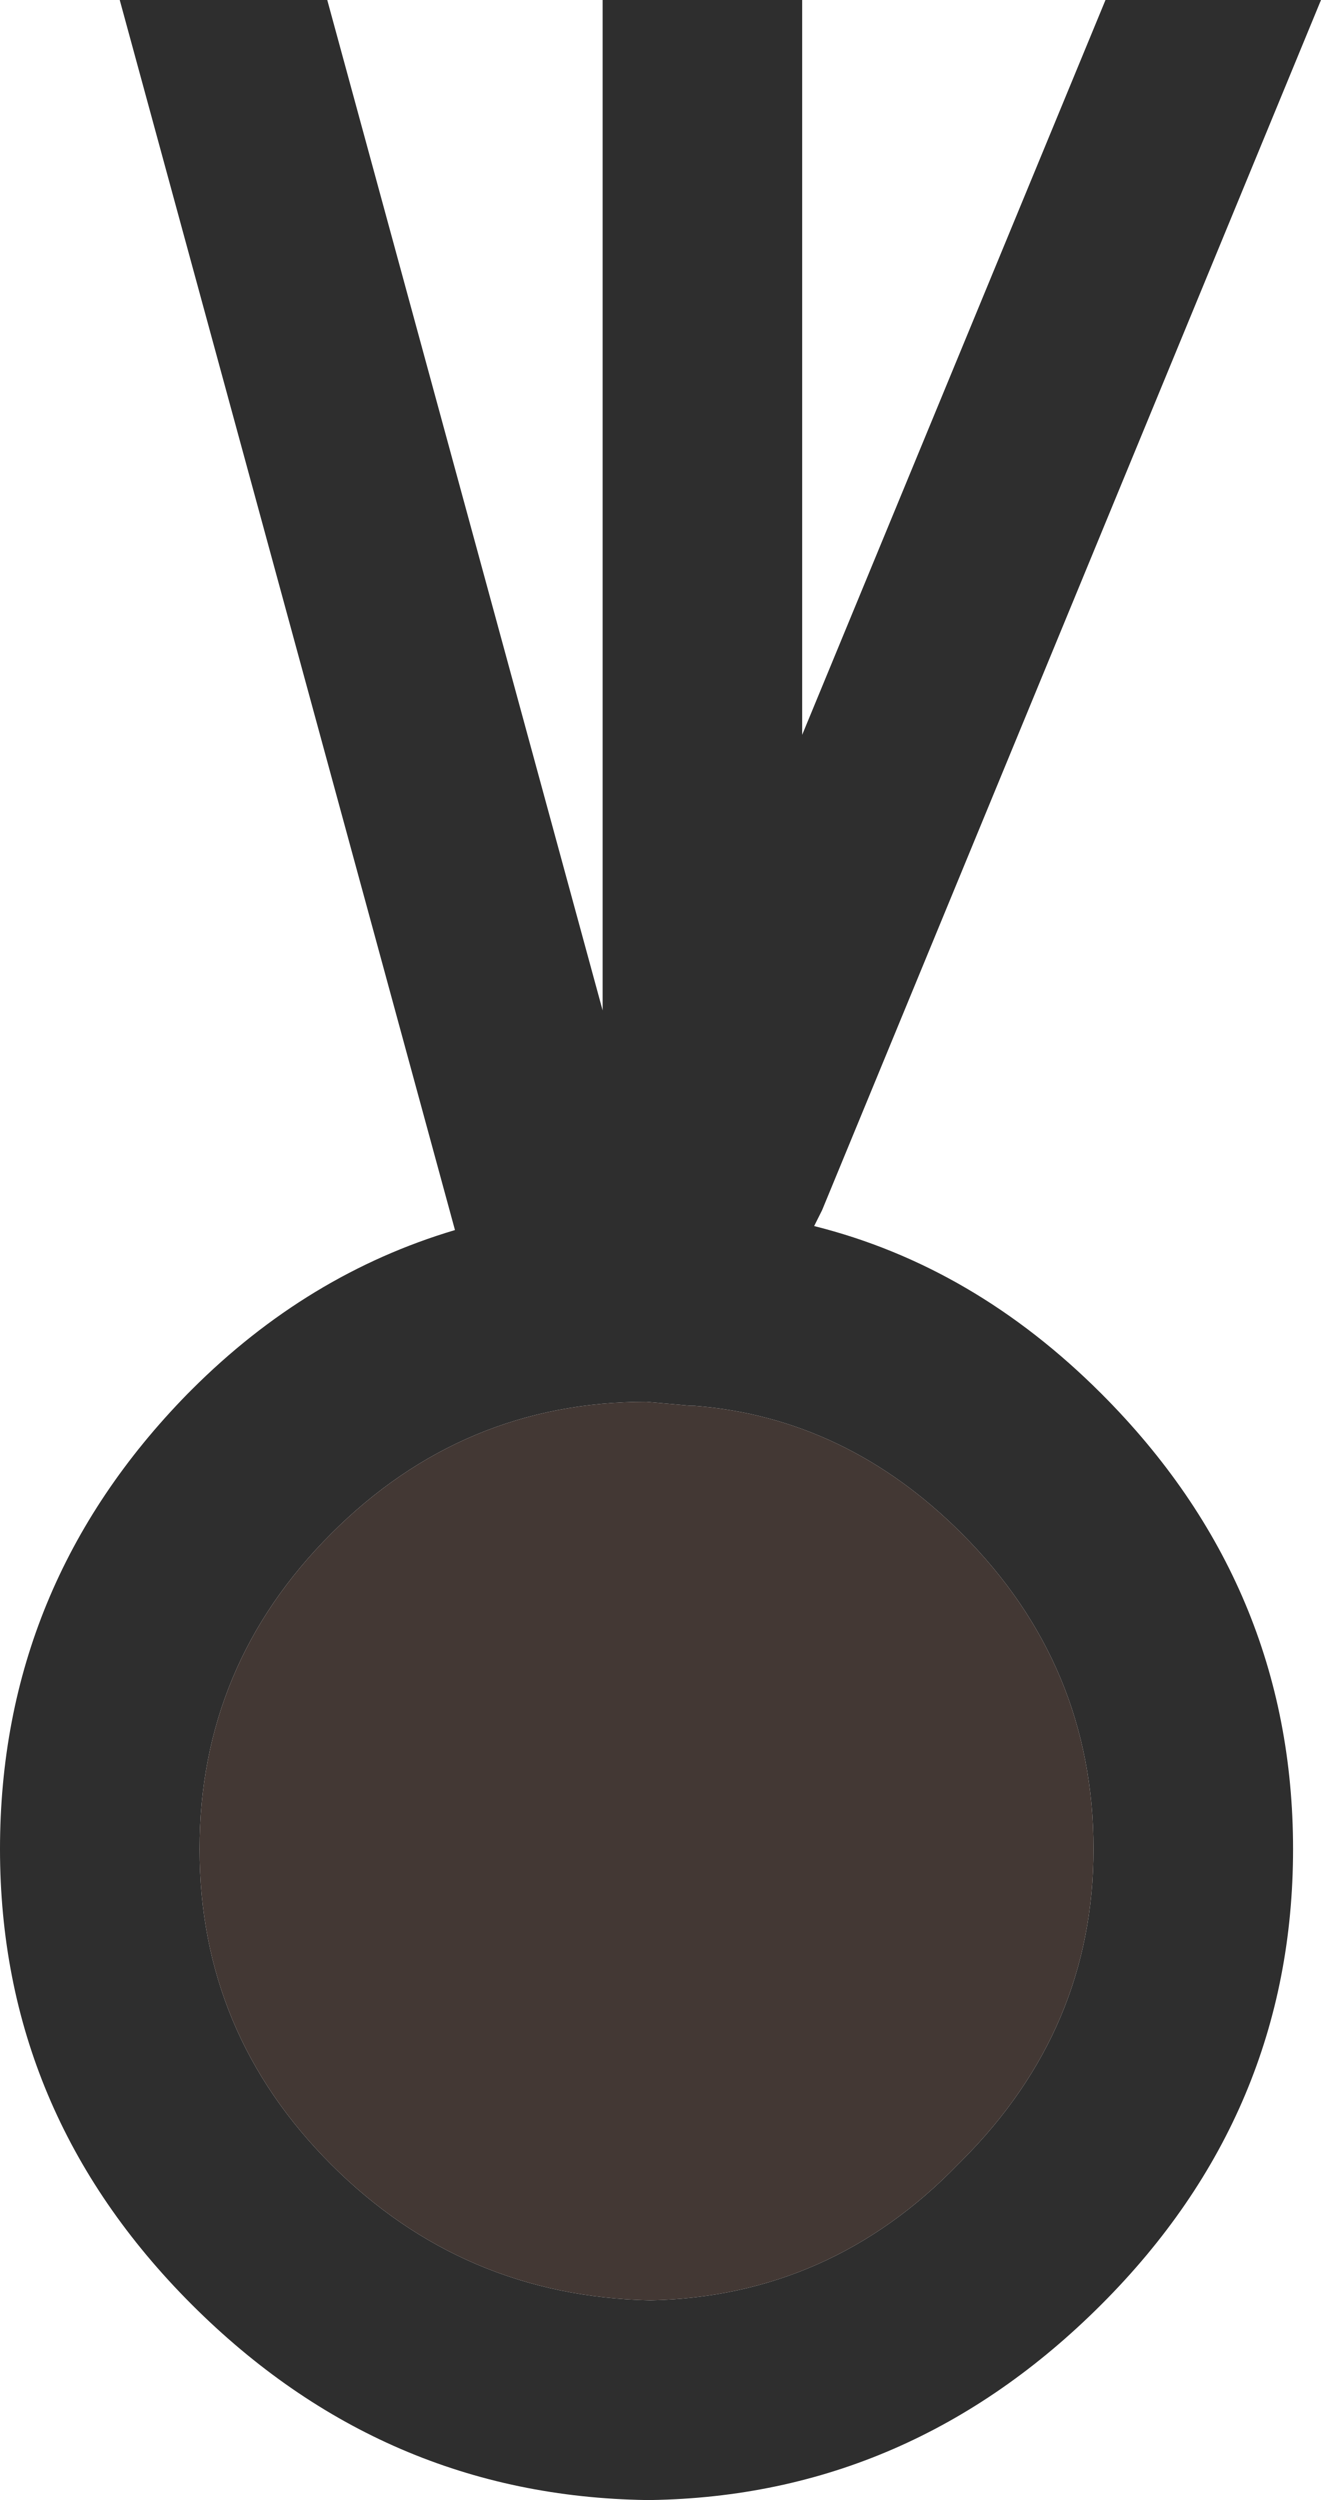 <?xml version="1.0" encoding="UTF-8" standalone="no"?>
<svg xmlns:ffdec="https://www.free-decompiler.com/flash" xmlns:xlink="http://www.w3.org/1999/xlink" ffdec:objectType="shape" height="31.3px" width="16.55px" xmlns="http://www.w3.org/2000/svg">
  <g transform="matrix(1.0, 0.0, 0.0, 1.0, 1.25, -3.95)">
    <path d="M12.6 3.95 L15.3 3.95 9.05 19.1 8.95 19.3 Q10.95 19.8 12.55 21.4 14.95 23.8 14.95 27.1 14.95 30.4 12.55 32.8 10.15 35.2 6.9 35.25 L6.85 35.25 Q3.55 35.2 1.15 32.8 -1.25 30.4 -1.25 27.1 -1.25 23.8 1.1 21.4 L1.15 21.35 Q2.6 19.9 4.45 19.35 L0.25 3.95 2.85 3.95 6.3 16.6 6.3 3.95 8.8 3.95 8.8 13.15 12.6 3.95 M7.4 21.55 L6.85 21.5 Q4.55 21.5 2.9 23.15 1.25 24.8 1.25 27.1 1.25 29.4 2.9 31.05 4.55 32.7 6.9 32.75 9.15 32.7 10.75 31.05 L10.8 31.0 Q12.45 29.35 12.45 27.1 12.45 24.8 10.8 23.15 9.35 21.7 7.45 21.55 L7.4 21.55" fill="#2e2e2e" fill-rule="evenodd" stroke="none"/>
    <path d="M7.4 21.55 L7.45 21.55 Q9.35 21.7 10.8 23.15 12.45 24.8 12.45 27.1 12.45 29.35 10.8 31.0 L10.75 31.05 Q9.15 32.7 6.9 32.75 4.55 32.7 2.9 31.05 1.25 29.4 1.25 27.1 1.25 24.8 2.9 23.15 4.55 21.5 6.85 21.5 L7.4 21.55" fill="#433834" fill-rule="evenodd" stroke="none"/>
  </g>
</svg>
